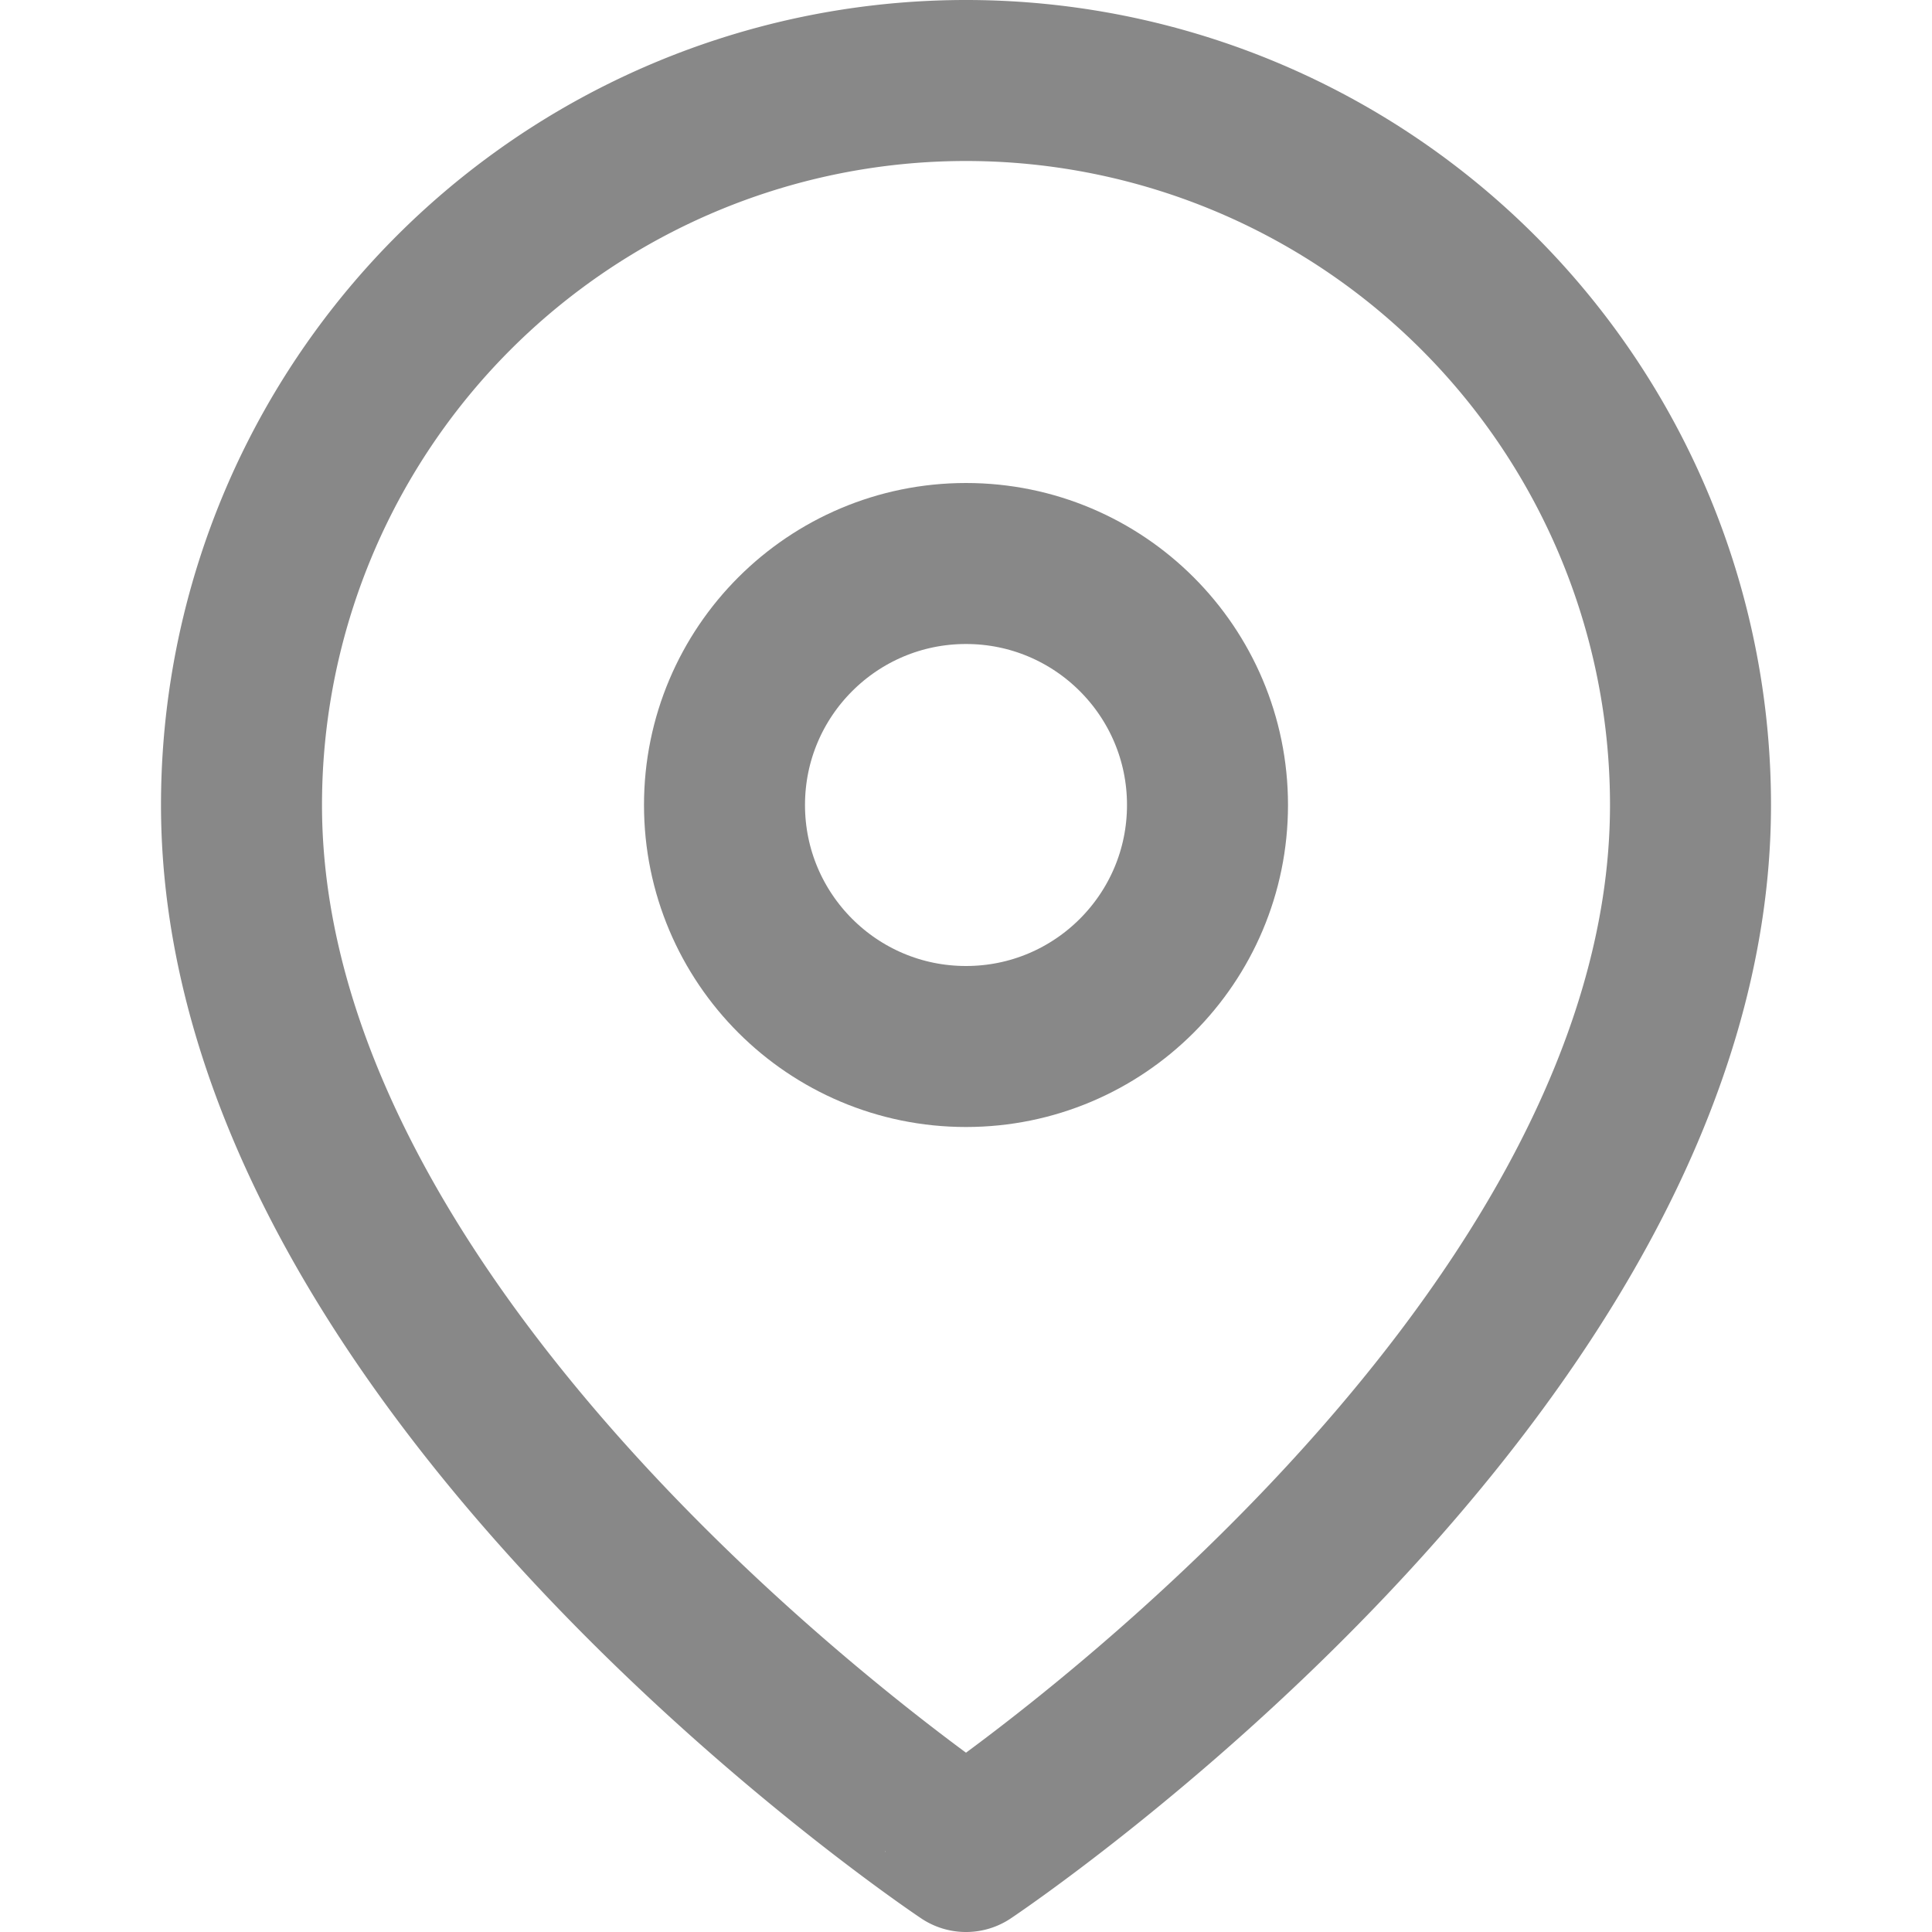 <svg id="圖層_1" data-name="圖層 1" xmlns="http://www.w3.org/2000/svg" viewBox="0 0 24 24"><defs><style>.cls-1{fill:none;stroke:#888;stroke-linecap:round;stroke-linejoin:round;stroke-width:2px;}</style></defs><title>f-icon03</title><path class="cls-1" d="M21,10c0,7-9,13-9,13S3,17,3,10a9,9,0,0,1,18,0Z"/><circle class="cls-1" cx="12" cy="10" r="3"/></svg>